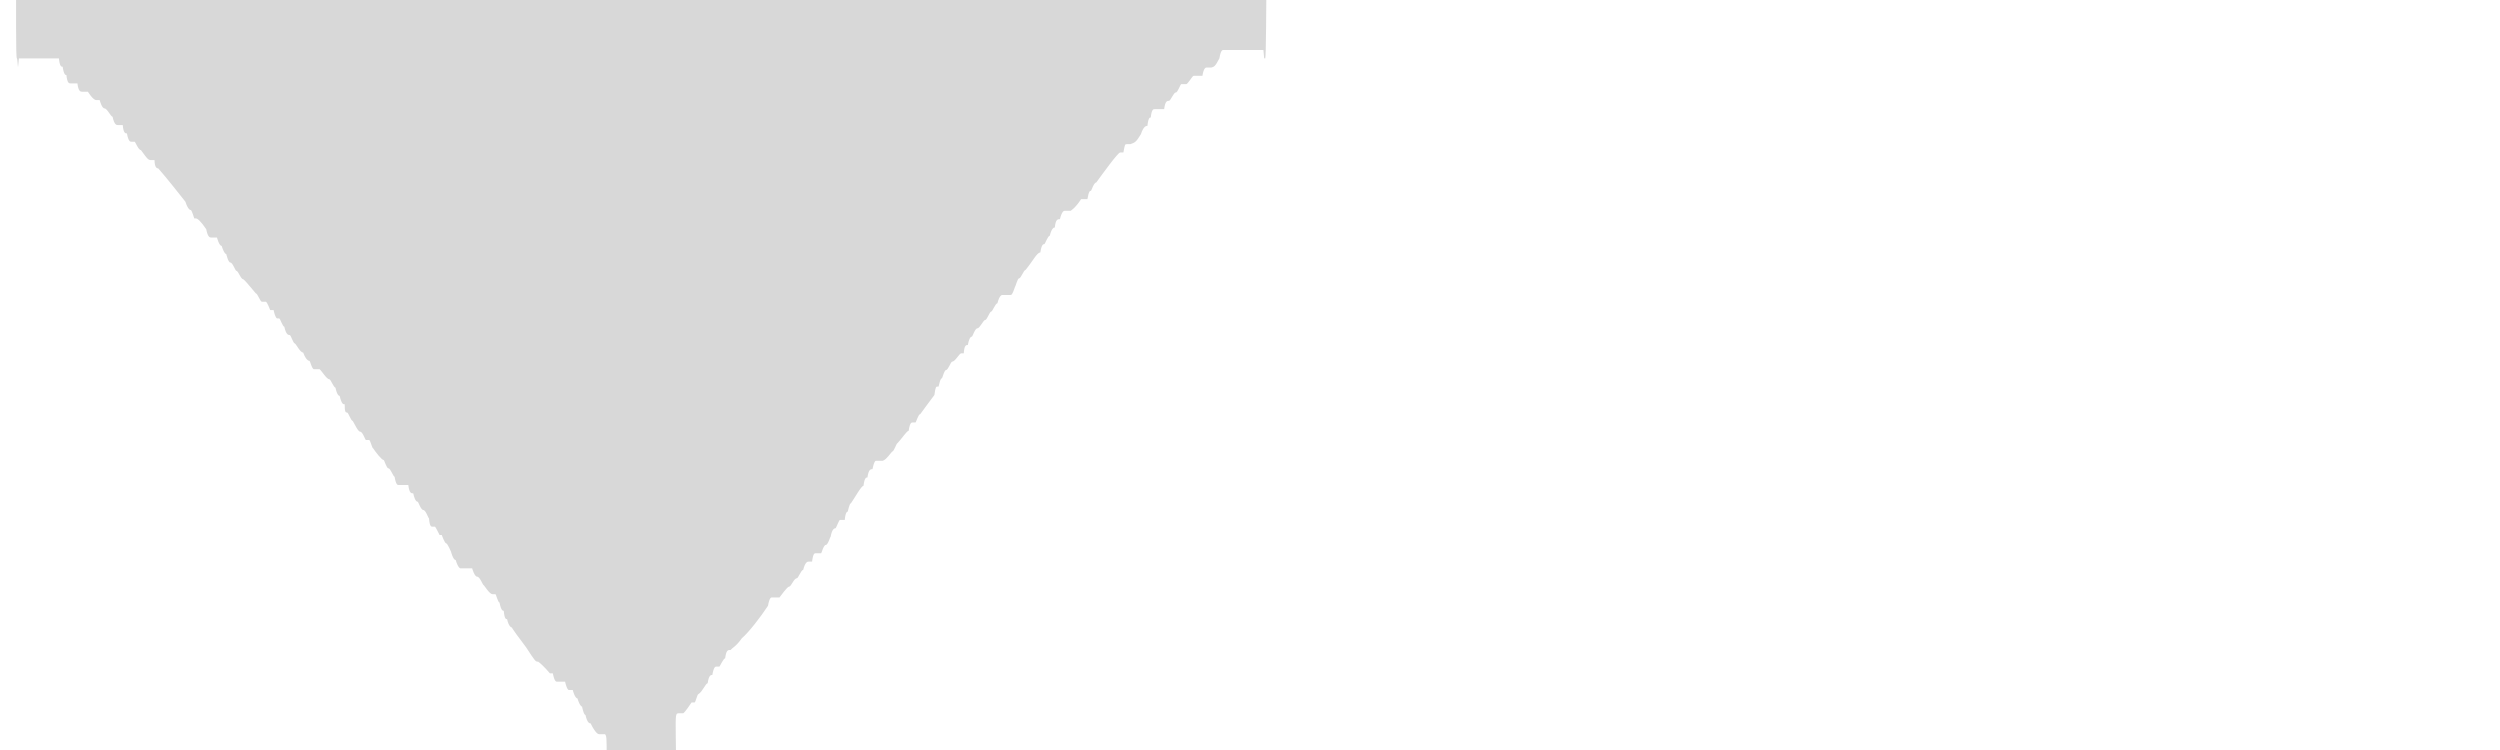 <?xml version="1.0" encoding="UTF-8" standalone="no"?>
<svg
   xmlns:dc="http://purl.org/dc/elements/1.1/"
   xmlns:cc="http://creativecommons.org/ns#"
   xmlns:rdf="http://www.w3.org/1999/02/22-rdf-syntax-ns#"
   xmlns:svg="http://www.w3.org/2000/svg"
   xmlns="http://www.w3.org/2000/svg"
   viewBox="0 0 30 9"
   height="9"
   width="30"
   id="svg10"
   version="1.1">
  <defs
     id="defs14" />
  <path
     id="path20"
     d="m 7.28,9.28 c 0,0 -0.015,0 -0.033,0 -0.033,0 -0.029,0 0.018,0 0.013,0 0.015,0 0.015,-0.22 0,-0.2 -0.001,-0.23 -0.02,-0.25 -0.011,0 -0.026,0 -0.035,0 -0.008,0 -0.018,0 -0.022,0 -0.004,0 -0.01,0 -0.014,0 -0.006,0 -0.038,0 -0.102,-0.13 -0.011,0 -0.039,0 -0.061,-0.1 -0.022,0 -0.041,-0.1 -0.041,-0.1 -5.8e-6,0 -0.025,0 -0.056,-0.1 -0.031,0 -0.056,-0.1 -0.056,-0.1 0,0 -0.021,0 -0.046,0 -0.025,0 -0.046,-0.1 -0.046,-0.1 0,0 -0.007,0 -0.015,0 -0.008,0 -0.015,0 -0.015,0 0,0 -0.013,0 -0.028,0 -0.015,0 -0.034,0 -0.041,0 -0.007,0 -0.029,0 -0.048,-0.1 -0.019,0 -0.035,0 -0.035,0 0,0 -0.083,-0.1 -0.141,-0.14 -0.031,0 -0.033,0 -0.143,-0.17 -0.076,-0.1 -0.172,-0.23 -0.172,-0.24 0,0 -0.036,0 -0.058,-0.1 -0.013,0 -0.031,0 -0.04,-0.1 -0.009,0 -0.032,0 -0.051,-0.1 -0.019,0 -0.041,-0.1 -0.049,-0.1 -0.008,0 -0.023,0 -0.034,0 -0.039,0 -0.094,-0.1 -0.109,-0.11 -0.009,0 -0.043,-0.1 -0.076,-0.1 -0.033,0 -0.06,-0.1 -0.06,-0.1 0,0 -0.013,0 -0.029,0 -0.016,0 -0.037,0 -0.047,0 -0.01,0 -0.029,0 -0.042,0 -0.013,0 -0.024,0 -0.024,0 0,0 -0.025,0 -0.056,-0.1 -0.031,0 -0.056,-0.1 -0.056,-0.1 0,0 -0.042,-0.1 -0.058,-0.1 -0.017,0 -0.053,-0.1 -0.053,-0.1 0,0 -0.012,0 -0.026,0 -0.049,-0.1 -0.055,-0.1 -0.055,-0.1 0,0 -0.013,0 -0.029,0 -0.016,0 -0.035,0 -0.043,-0.1 -0.008,0 -0.039,-0.1 -0.068,-0.1 -0.03,0 -0.06,-0.1 -0.068,-0.1 -0.007,0 -0.031,0 -0.053,-0.1 -0.022,0 -0.048,0 -0.059,-0.1 -0.01,0 -0.021,0 -0.025,0 -0.003,0 -0.021,0 -0.04,0 -0.018,0 -0.042,0 -0.052,0 -0.01,0 -0.032,0 -0.048,-0.1 -0.016,0 -0.049,-0.1 -0.073,-0.1 -0.024,0 -0.05,-0.1 -0.058,-0.1 -0.024,0 -0.1,-0.1 -0.126,-0.14 -0.013,0 -0.034,-0.1 -0.048,-0.1 -0.013,0 -0.031,0 -0.039,0 -0.008,0 -0.039,-0.1 -0.068,-0.1 -0.029,0 -0.07,-0.1 -0.091,-0.13 -0.021,0 -0.051,-0.1 -0.067,-0.1 -0.016,0 -0.029,0 -0.029,-0.1 0,0 -0.004,0 -0.008,0 -0.008,0 -0.029,0 -0.052,-0.1 -0.006,0 -0.029,0 -0.051,-0.1 -0.022,0 -0.056,-0.1 -0.074,-0.1 -0.032,0 -0.09,-0.1 -0.116,-0.12 -0.007,0 -0.015,0 -0.019,0 -0.004,0 -0.026,0 -0.049,0 -0.023,0 -0.047,-0.1 -0.052,-0.1 -0.006,0 -0.04,0 -0.077,-0.1 -0.037,0 -0.082,-0.1 -0.101,-0.11 -0.019,0 -0.046,-0.1 -0.06,-0.1 -0.015,0 -0.044,0 -0.065,-0.1 -0.021,0 -0.049,-0.1 -0.063,-0.1 -0.013,0 -0.025,0 -0.025,0 -2.421e-4,0 -0.019,0 -0.041,-0.1 -0.022,0 -0.041,0 -0.041,0 -3.18e-5,0 -0.036,-0.1 -0.053,-0.1 -0.006,0 -0.027,0 -0.047,0 -0.019,0 -0.052,-0.1 -0.072,-0.1 -0.099,-0.12 -0.136,-0.16 -0.151,-0.17 -0.03,0 -0.059,-0.1 -0.082,-0.1 -0.013,0 -0.045,-0.1 -0.072,-0.1 -0.027,0 -0.049,-0.1 -0.049,-0.1 0,0 -0.025,0 -0.056,-0.1 -0.031,0 -0.056,-0.1 -0.056,-0.1 0,0 -0.004,0 -0.008,0 -0.004,0 -0.014,0 -0.02,0 -0.007,0 -0.025,0 -0.04,0 -0.015,0 -0.043,0 -0.061,-0.1 -0.068,-0.1 -0.106,-0.13 -0.125,-0.13 -0.011,0 -0.019,0 -0.019,0 0,0 -0.03,-0.1 -0.041,-0.1 -0.004,0 -0.033,0 -0.065,-0.1 -0.228,-0.29 -0.308,-0.38 -0.326,-0.4 -0.01,0 -0.043,0 -0.045,-0.1 -2.692e-4,0 -0.016,0 -0.036,0 -0.037,0 -0.04,0 -0.127,-0.12 -0.031,0 -0.066,-0.1 -0.076,-0.1 -0.01,0 -0.028,0 -0.039,0 -0.011,0 -0.035,0 -0.053,-0.1 -0.018,0 -0.041,0 -0.05,-0.1 -0.01,0 -0.021,0 -0.026,0 -0.005,0 -0.008,0 -0.008,0 0,0 -0.011,0 -0.025,0 -0.014,0 -0.042,0 -0.063,-0.1 -0.021,0 -0.065,-0.1 -0.097,-0.1 -0.032,0 -0.058,-0.1 -0.058,-0.1 0,0 -0.005,0 -0.01,0 -0.006,0 -0.014,0 -0.017,0 -0.004,0 -0.011,0 -0.015,0 -0.038,0 -0.099,-0.1 -0.099,-0.1 -1.514e-4,0 -0.006,0 -0.014,0 -0.008,0 -0.031,0 -0.052,0 -0.021,0 -0.048,0 -0.06,-0.1 -0.012,0 -0.028,0 -0.035,0 -0.007,0 -0.028,0 -0.046,0 -0.018,0 -0.041,0 -0.051,-0.1 -0.01,0 -0.03,0 -0.045,-0.1 -0.015,0 -0.035,0 -0.045,-0.1 h -0.018 -0.226 -0.226 -0.01 l -0.01,0.1 h -0.002 c -8.065e-4,0 -0.006,-0.1 -0.012,-0.1 -0.007,0 -0.01,-0.13 -0.01,-0.37 v -0.36 H 7.696 15.196 l -0.003,0.36 c -0.001,0.2 -0.006,0.37 -0.01,0.37 -0.004,0 -0.009,0 -0.01,0 h -0.003 l -0.009,-0.1 h -0.009 -0.228 -0.228 -0.017 c -0.009,0 -0.03,0 -0.046,0.1 -0.052,0.1 -0.063,0.1 -0.095,0.11 -0.017,0 -0.042,0 -0.055,0 -0.013,0 -0.038,0 -0.054,0.1 -0.017,0 -0.039,0 -0.05,0 -0.011,0 -0.024,0 -0.03,0 -0.006,0 -0.018,0 -0.026,0 -0.014,0 -0.069,0.1 -0.089,0.1 -0.005,0 -0.011,0 -0.015,0 -0.004,0 -0.01,0 -0.015,0 -0.005,0 -0.017,0 -0.029,0 -0.011,0 -0.041,0.1 -0.066,0.1 -0.025,0 -0.062,0.1 -0.081,0.1 -0.02,0 -0.046,0 -0.058,0.1 -0.013,0 -0.023,0 -0.023,0 -2.14e-4,0 -0.006,0 -0.013,0 -0.007,0 -0.021,0 -0.033,0 -0.011,0 -0.032,0 -0.046,0 -0.014,0 -0.035,0 -0.046,0.1 -0.011,0 -0.029,0 -0.04,0.1 -0.011,0 -0.046,0 -0.078,0.1 -0.06,0.1 -0.073,0.1 -0.126,0.12 -0.017,0 -0.037,0 -0.043,0 -0.021,0 -0.024,0 -0.041,0.1 -0.009,0 -0.026,0 -0.039,0 -0.027,0 -0.214,0.26 -0.287,0.36 -0.029,0 -0.058,0.1 -0.064,0.1 -0.011,0 -0.025,0 -0.042,0.1 -0.004,0 -0.017,0 -0.029,0 -0.012,0 -0.033,0 -0.047,0 -0.065,0.1 -0.1,0.12 -0.125,0.14 -0.015,0 -0.033,0 -0.039,0 -0.006,0 -0.014,0 -0.018,0 -0.003,0 -0.01,0 -0.016,0 -0.006,0 -0.031,0 -0.056,0.1 -0.025,0 -0.052,0 -0.061,0.1 -0.008,0 -0.036,0 -0.061,0.1 -0.025,0 -0.055,0.1 -0.066,0.1 -0.011,0 -0.032,0 -0.047,0.1 -0.041,0 -0.087,0.1 -0.178,0.21 -0.021,0 -0.055,0.1 -0.076,0.1 -0.021,0 -0.043,0.1 -0.049,0.1 -0.034,0.1 -0.042,0.1 -0.058,0.1 -0.01,0 -0.027,0 -0.038,0 -0.011,0 -0.025,0 -0.03,0 -0.006,0 -0.017,0 -0.025,0 -0.008,0 -0.036,0 -0.061,0.1 -0.025,0 -0.059,0.1 -0.076,0.1 -0.017,0 -0.049,0.1 -0.071,0.1 -0.022,0 -0.064,0.1 -0.093,0.1 -0.029,0 -0.059,0.1 -0.066,0.1 -0.007,0 -0.03,0 -0.049,0.1 -0.02,0 -0.042,0 -0.049,0.1 -0.007,0 -0.021,0 -0.03,0 -0.023,0 -0.073,0.1 -0.109,0.1 -0.016,0 -0.049,0.1 -0.072,0.1 -0.023,0 -0.046,0.1 -0.051,0.1 -0.024,0 -0.036,0.1 -0.042,0.1 -0.004,0 -0.011,0 -0.017,0 -0.006,0 -0.02,0 -0.031,0.1 -0.084,0.11 -0.132,0.18 -0.17,0.23 -0.024,0 -0.05,0.1 -0.057,0.1 -0.007,0 -0.023,0 -0.035,0 -0.012,0 -0.033,0 -0.047,0.1 -0.023,0 -0.086,0.1 -0.136,0.15 -0.011,0 -0.04,0.1 -0.063,0.1 -0.079,0.1 -0.089,0.1 -0.114,0.11 -0.014,0 -0.037,0 -0.05,0 -0.014,0 -0.027,0 -0.03,0 -0.003,0 -0.021,0 -0.041,0.1 -0.02,0 -0.047,0 -0.061,0.1 -0.014,0 -0.035,0 -0.047,0.1 -0.027,0 -0.108,0.15 -0.151,0.21 -0.019,0 -0.036,0.1 -0.038,0.1 -0.005,0 -0.027,0 -0.036,0.1 -0.004,0 -0.016,0 -0.027,0 -0.011,0 -0.025,0 -0.031,0 -0.012,0 -0.045,0.1 -0.054,0.1 -0.006,0 -0.04,0 -0.057,0.1 -0.006,0 -0.032,0.1 -0.059,0.1 -0.026,0 -0.051,0.1 -0.055,0.1 -0.004,0 -0.016,0 -0.027,0 -0.011,0 -0.029,0 -0.041,0 -0.011,0 -0.029,0 -0.041,0.1 -0.011,0 -0.029,0 -0.041,0 -0.011,0 -0.041,0 -0.066,0.1 -0.025,0 -0.059,0.1 -0.076,0.1 -0.036,0 -0.067,0.1 -0.093,0.1 -0.021,0 -0.1,0.11 -0.115,0.13 -0.005,0 -0.016,0 -0.023,0 -0.007,0 -0.022,0 -0.033,0 -0.011,0 -0.028,0 -0.036,0 -0.008,0 -0.029,0 -0.046,0.1 -0.092,0.14 -0.232,0.32 -0.314,0.39 -0.07,0.1 -0.111,0.11 -0.133,0.14 -0.035,0 -0.054,0 -0.067,0.1 -0.02,0 -0.065,0.1 -0.069,0.1 -0.002,0 -0.008,0 -0.014,0 -0.006,0 -0.017,0 -0.025,0 -0.008,0 -0.029,0 -0.046,0.1 -0.017,0 -0.042,0 -0.056,0.1 -0.025,0 -0.061,0.1 -0.111,0.13 -0.014,0 -0.034,0.1 -0.046,0.1 -0.011,0 -0.028,0 -0.036,0 -0.067,0.1 -0.095,0.13 -0.101,0.13 -0.004,0 -0.011,0 -0.016,0 -0.005,0 -0.019,0 -0.031,0 -0.044,0 -0.045,0 -0.042,0.27 l 0.003,0.22 h 0.022 c 0.036,0 0.039,0 0.006,0 -0.017,0 -0.033,0 -0.035,0 -0.004,0 -0.829,0 -0.829,0 z"
     style="fill:#d8d8d8;stroke-width:0.008" />
</svg>
